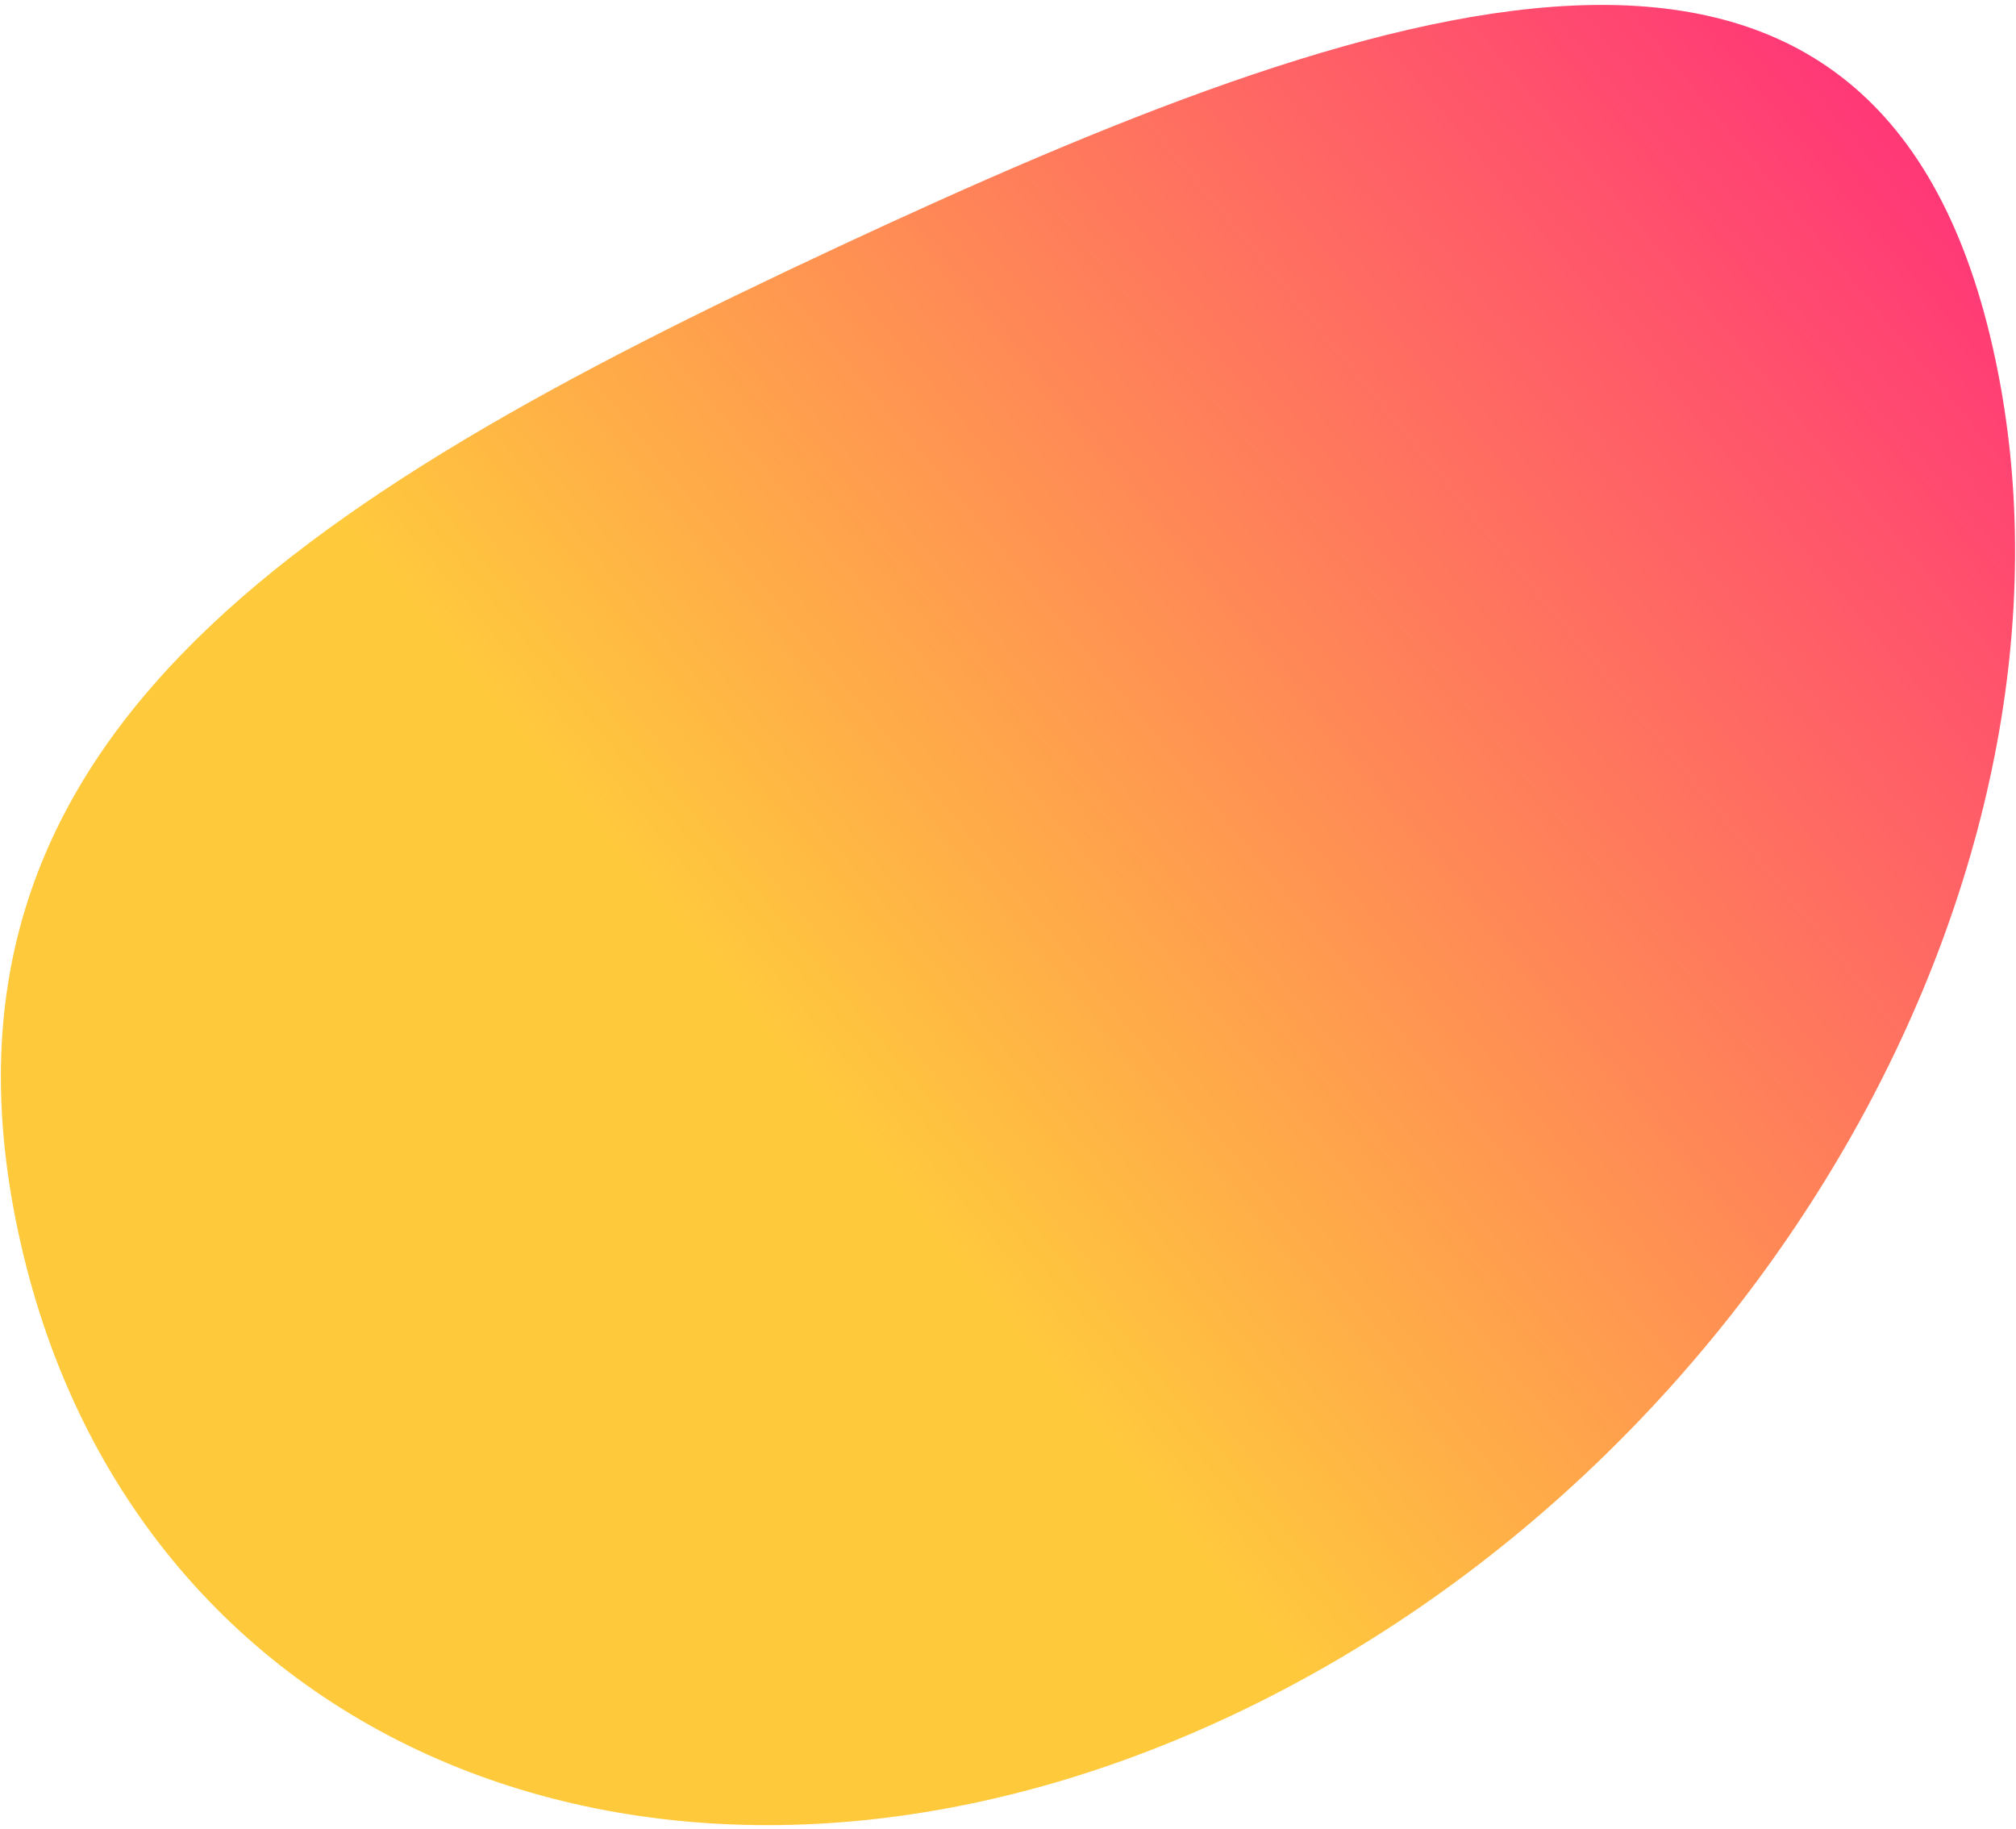 <svg width="398" height="361" viewBox="0 0 398 361" fill="none" xmlns="http://www.w3.org/2000/svg">
<path opacity="0.99" d="M242.549 338.934C349.772 288.881 417.083 166.855 392.893 66.382C368.702 -34.092 272.662 -1.311 165.44 48.742C58.217 98.795 -19.586 147.166 4.605 247.639C28.795 348.113 135.326 388.987 242.549 338.934Z" fill="url(#paint0_linear_454_145)"/>
<defs>
<linearGradient id="paint0_linear_454_145" x1="38.773" y1="267.868" x2="580.396" y2="-180.397" gradientUnits="userSpaceOnUse">
<stop offset="0.181" stop-color="#FFC83A"/>
<stop offset="0.734" stop-color="#FF008A"/>
<stop offset="0.932" stop-color="#6100FF"/>
</linearGradient>
</defs>
</svg>
